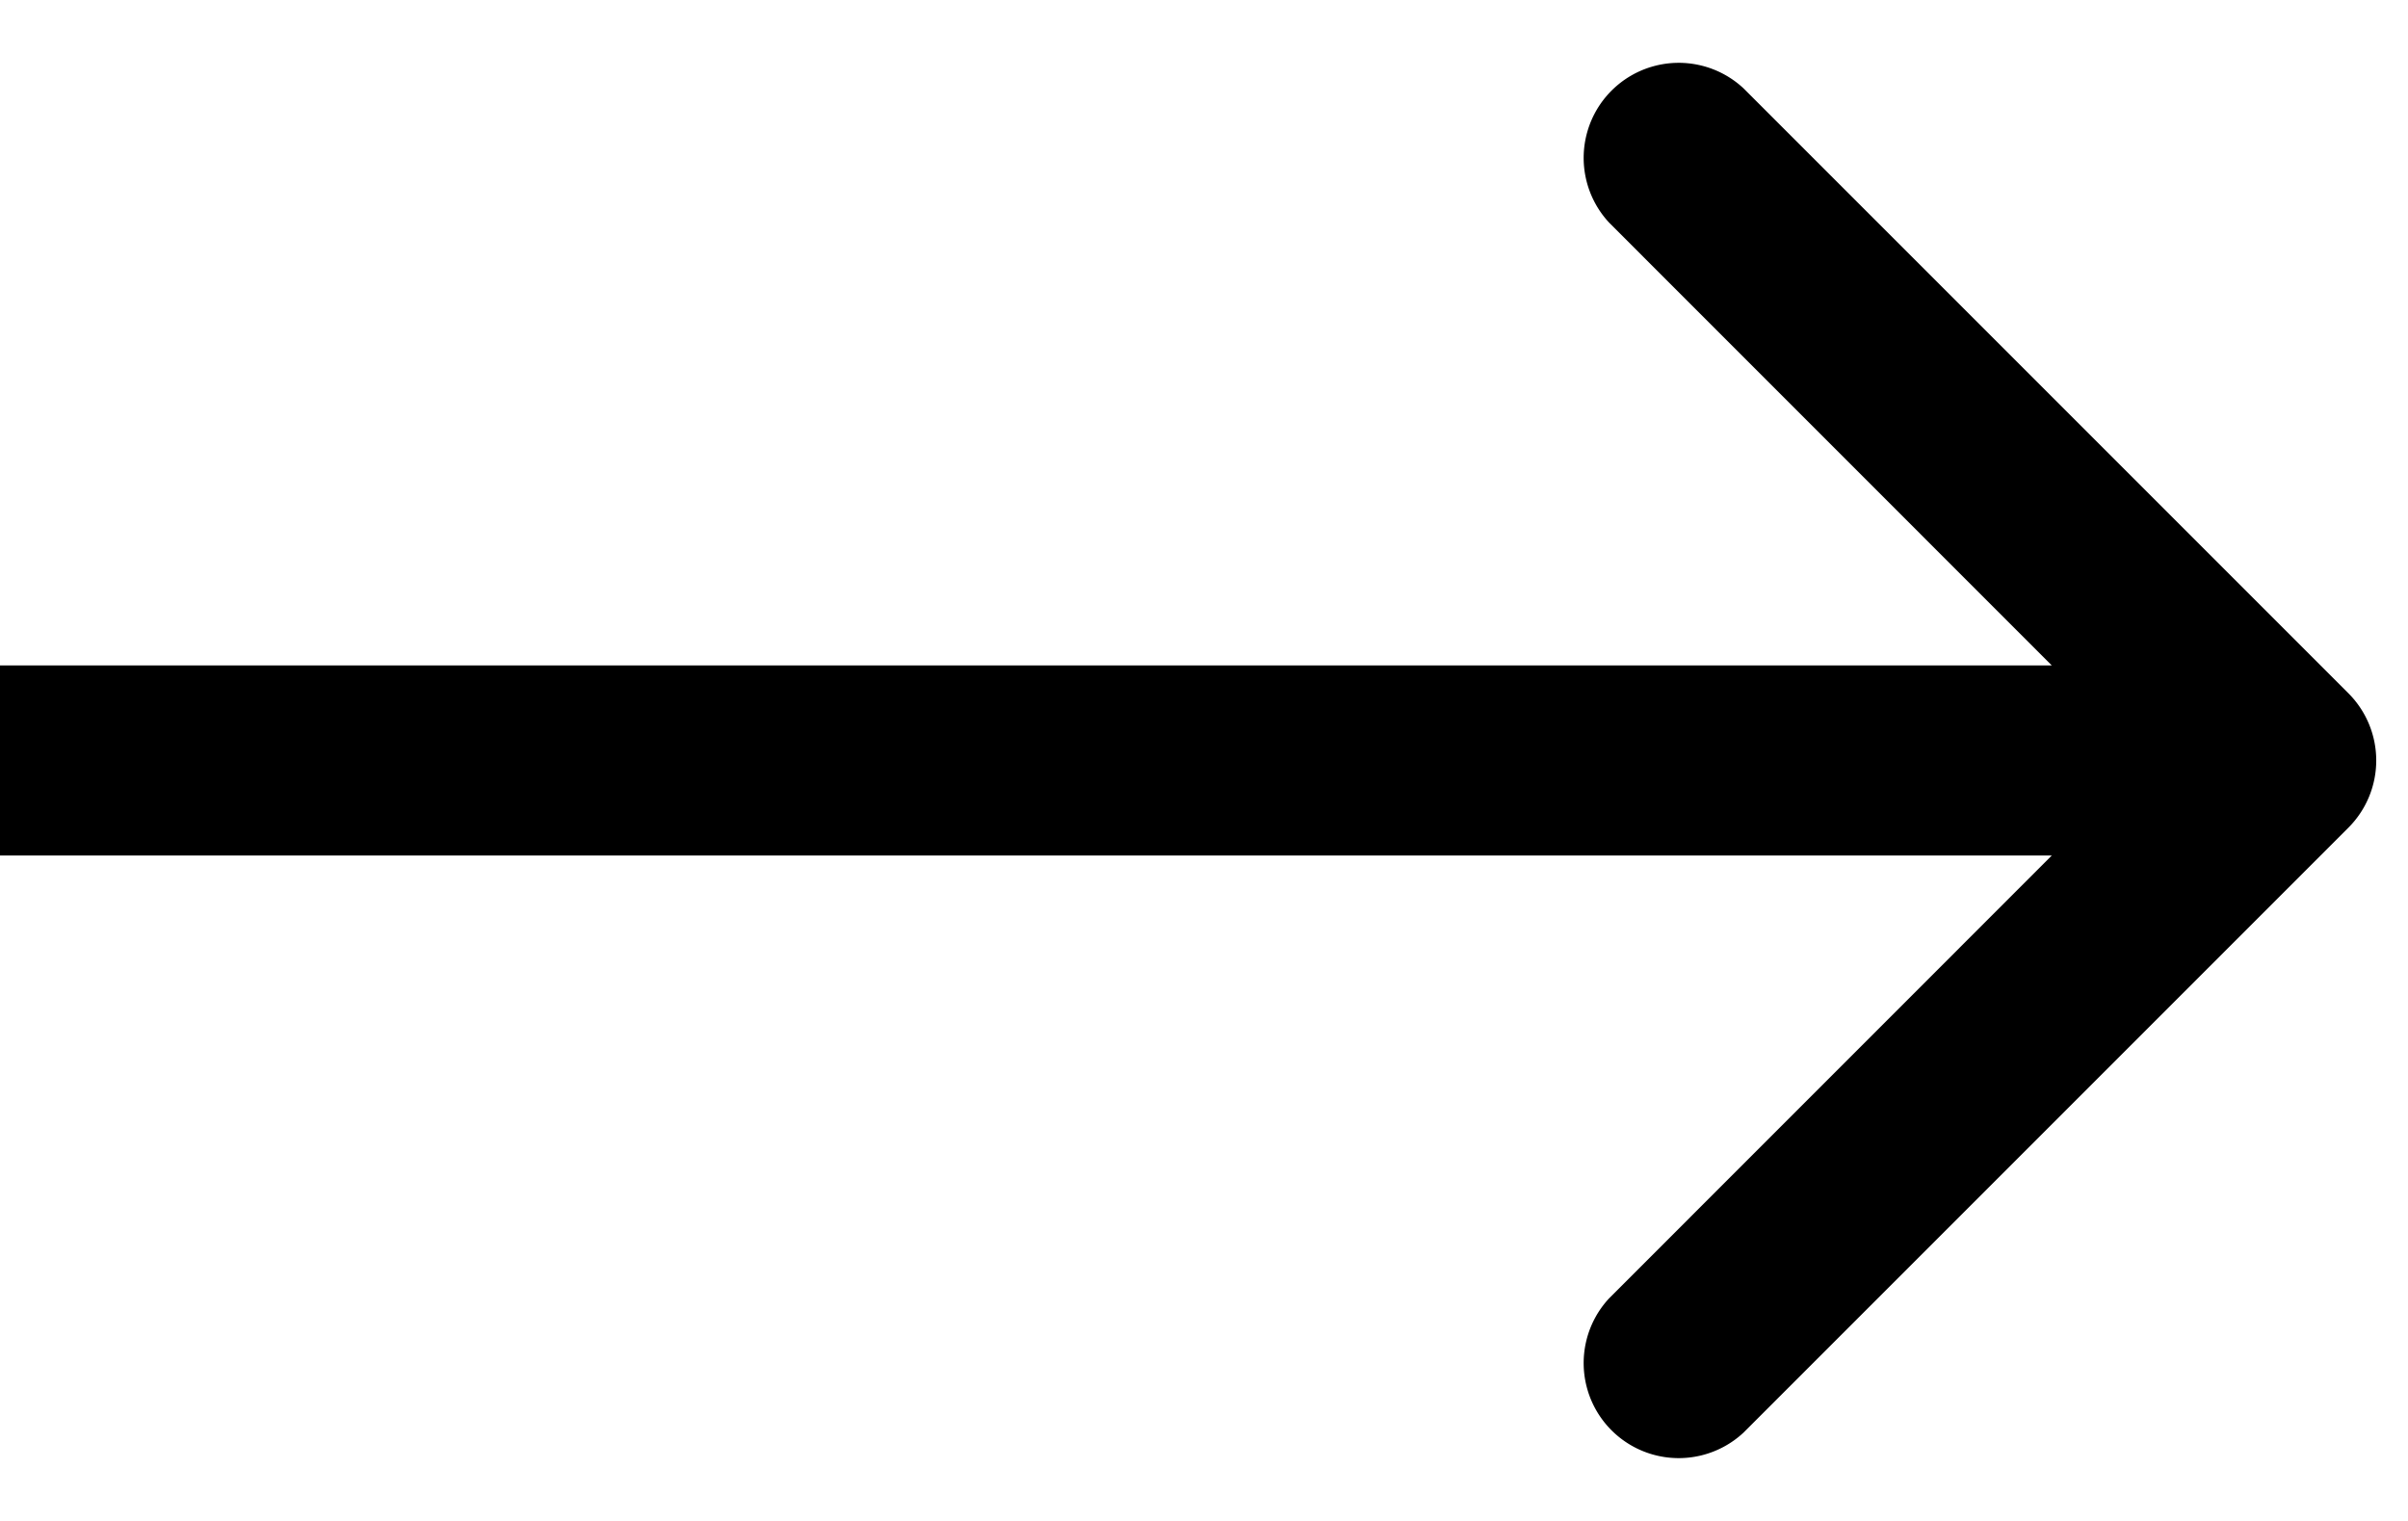 <svg width="19" height="12" fill="none" xmlns="http://www.w3.org/2000/svg"><path d="M18.53 6.53a.75.75 0 000-1.06L13.757.697a.75.75 0 00-1.06 1.06L16.939 6l-4.242 4.243a.75.75 0 001.06 1.06L18.53 6.53zM0 6.75h18v-1.5H0v1.5z" fill="#000"/></svg>